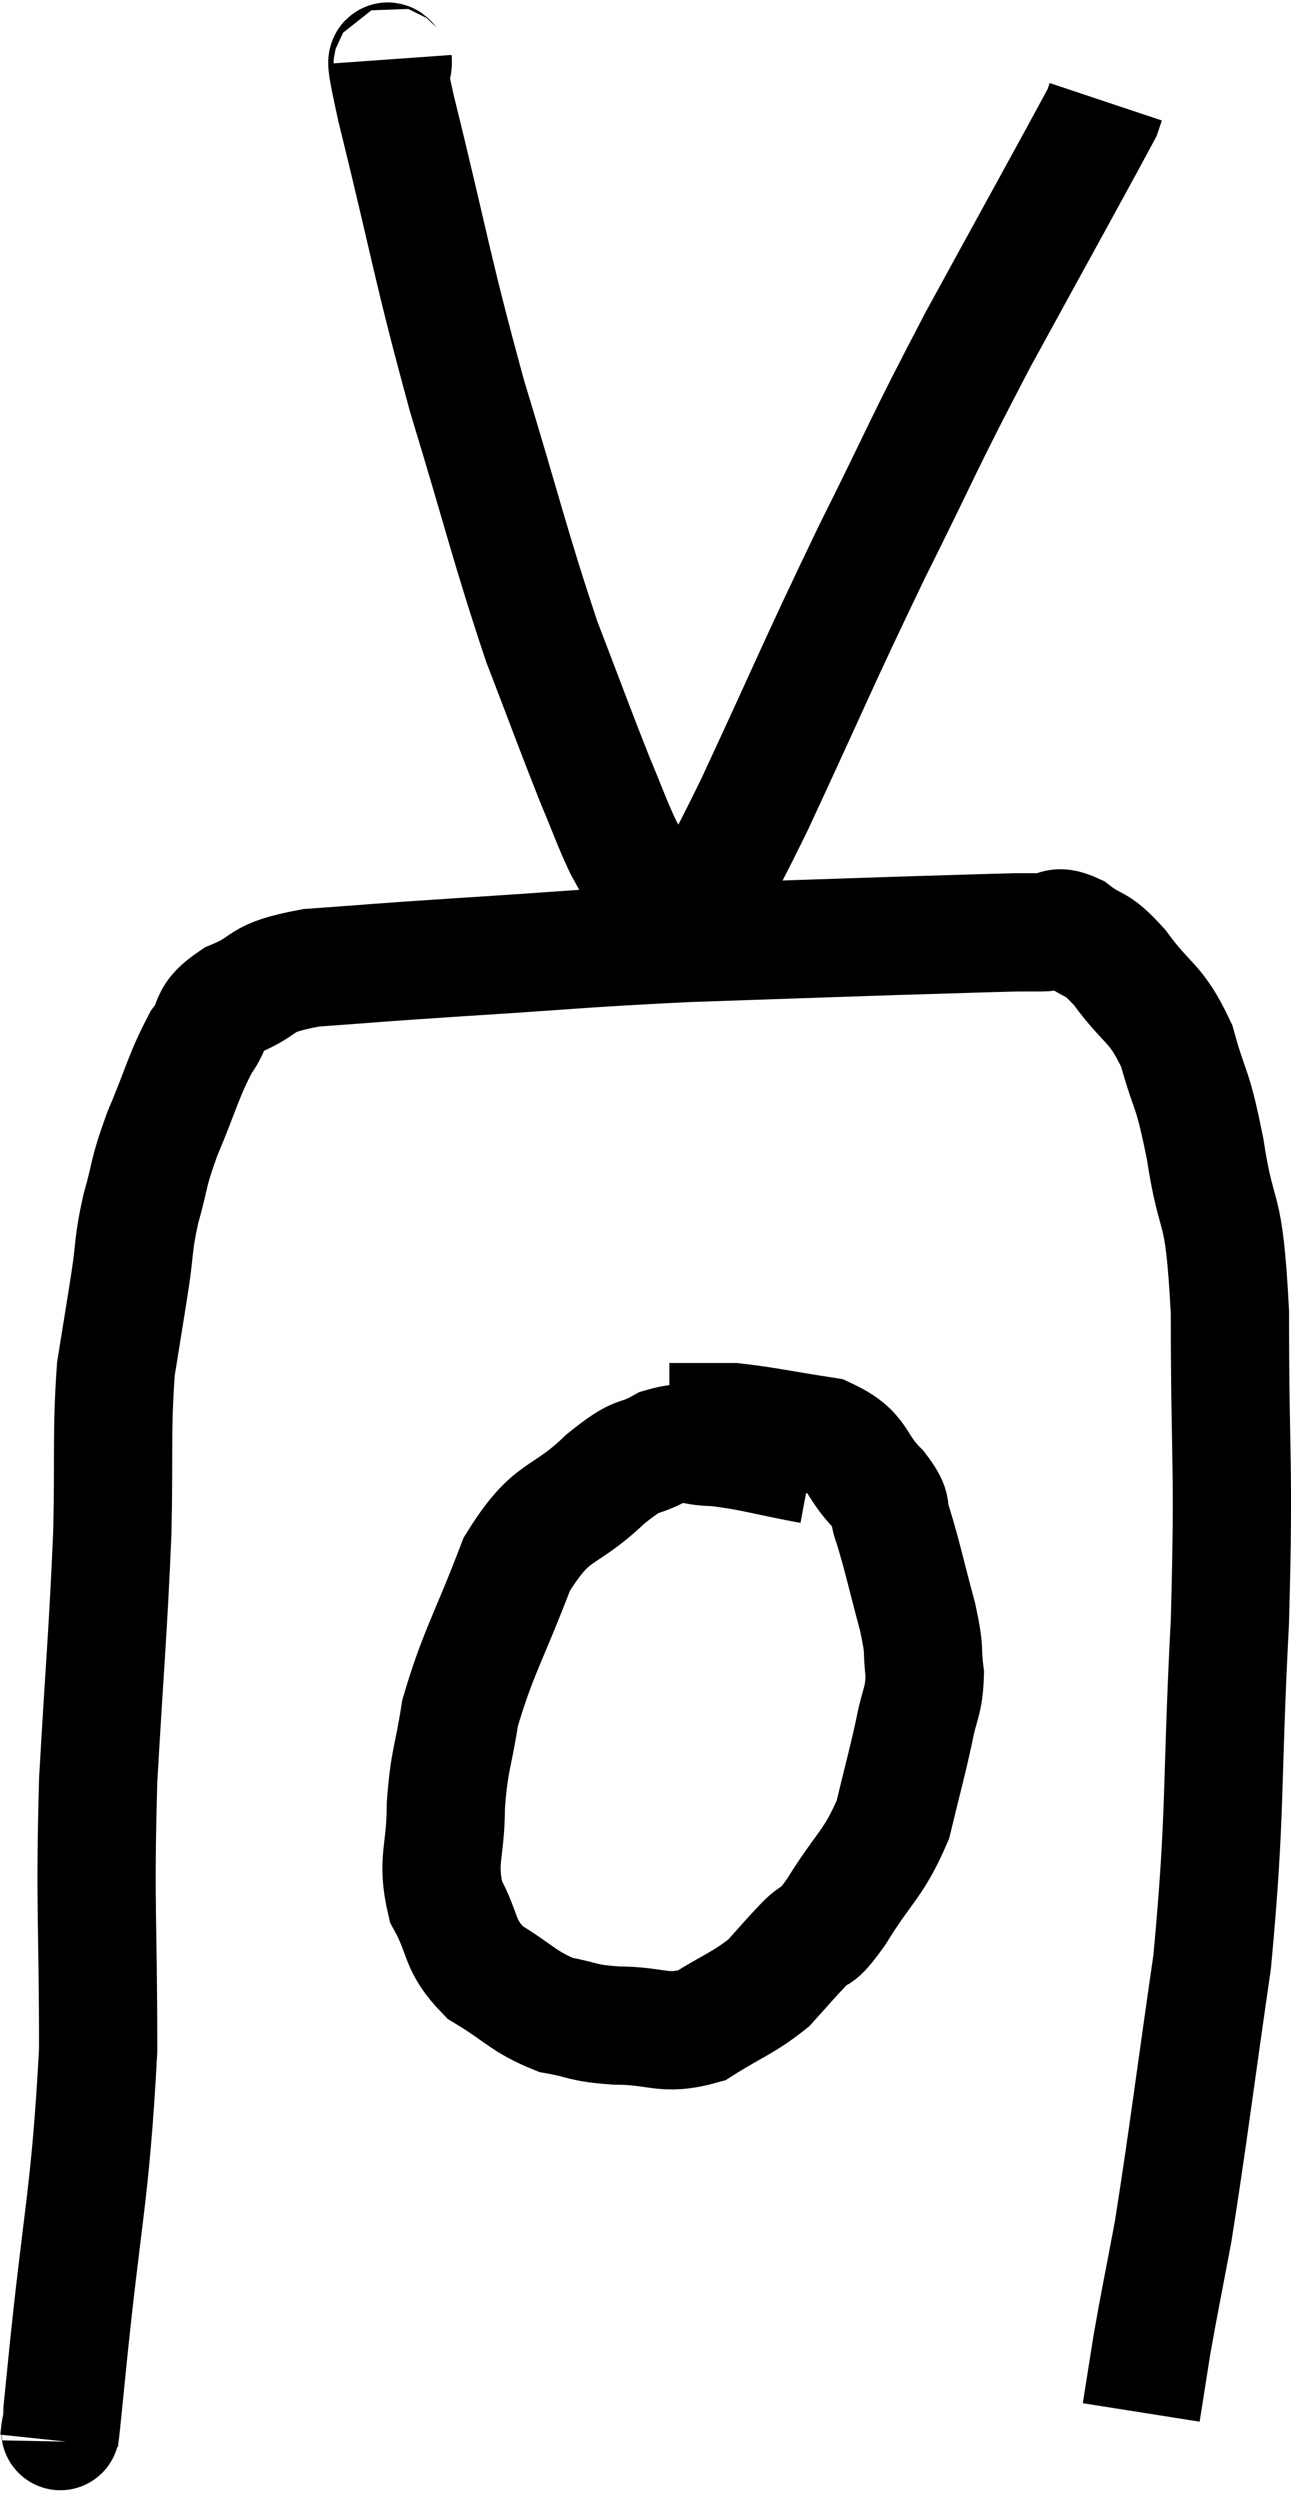 <svg xmlns="http://www.w3.org/2000/svg" viewBox="12.5 3.98 21.833 42.26" width="21.833" height="42.26"><path d="M 13.5 45.24 C 13.56 44.67, 13.455 45.75, 13.62 44.1 C 13.89 41.37, 14.025 41.145, 14.16 38.64 C 14.16 36.36, 14.1 36.27, 14.16 34.08 C 14.28 31.98, 14.325 31.62, 14.4 29.88 C 14.43 28.5, 14.385 28.185, 14.46 27.12 C 14.58 26.37, 14.595 26.295, 14.7 25.62 C 14.79 25.02, 14.745 25.035, 14.88 24.42 C 15.06 23.79, 14.985 23.865, 15.24 23.16 C 15.57 22.38, 15.6 22.17, 15.9 21.6 C 16.17 21.24, 15.975 21.195, 16.44 20.88 C 17.1 20.61, 16.8 20.52, 17.76 20.34 C 19.02 20.25, 18.69 20.265, 20.28 20.16 C 22.2 20.04, 22.275 20.01, 24.12 19.92 C 25.89 19.86, 26.265 19.845, 27.66 19.8 C 28.68 19.77, 29.085 19.755, 29.7 19.74 C 29.91 19.74, 29.88 19.74, 30.12 19.74 C 30.39 19.74, 30.33 19.59, 30.66 19.74 C 31.05 20.04, 31.005 19.86, 31.44 20.34 C 31.92 21, 32.04 20.895, 32.4 21.66 C 32.64 22.53, 32.655 22.275, 32.88 23.4 C 33.09 24.78, 33.195 24.165, 33.3 26.16 C 33.3 28.77, 33.375 28.635, 33.3 31.38 C 33.15 34.26, 33.24 34.56, 33 37.14 C 32.67 39.42, 32.595 40.08, 32.34 41.7 C 32.16 42.66, 32.115 42.855, 31.98 43.62 C 31.89 44.19, 31.845 44.475, 31.8 44.76 C 31.8 44.76, 31.8 44.76, 31.8 44.76 L 31.8 44.76" fill="none" stroke="black" stroke-width="2"></path><path d="M 19.14 4.98 C 19.17 5.4, 18.885 4.395, 19.2 5.82 C 19.8 8.25, 19.785 8.43, 20.4 10.68 C 21.03 12.75, 21.12 13.2, 21.66 14.82 C 22.11 15.99, 22.215 16.29, 22.56 17.16 C 22.8 17.73, 22.83 17.85, 23.04 18.3 C 23.22 18.63, 23.295 18.75, 23.4 18.96 C 23.43 19.05, 23.31 18.975, 23.46 19.14 C 23.73 19.38, 23.865 19.5, 24 19.62 C 24 19.62, 24 19.62, 24 19.62 C 24 19.62, 23.97 19.605, 24 19.62 C 24.06 19.65, 23.805 20.19, 24.12 19.68 C 24.69 18.63, 24.48 19.17, 25.26 17.58 C 26.25 15.45, 26.295 15.285, 27.24 13.32 C 28.14 11.52, 28.065 11.58, 29.04 9.72 C 30.09 7.8, 30.6 6.885, 31.14 5.88 C 31.17 5.79, 31.185 5.745, 31.2 5.7 C 31.2 5.7, 31.2 5.7, 31.2 5.7 L 31.2 5.7" fill="none" stroke="black" stroke-width="2"></path><path d="M 26.22 28.74 C 25.41 28.59, 25.23 28.515, 24.6 28.44 C 24.15 28.44, 24.165 28.305, 23.7 28.44 C 23.22 28.71, 23.355 28.485, 22.74 28.98 C 21.99 29.7, 21.855 29.43, 21.24 30.42 C 20.76 31.68, 20.58 31.92, 20.28 32.94 C 20.16 33.72, 20.1 33.705, 20.04 34.5 C 20.04 35.31, 19.875 35.415, 20.04 36.12 C 20.37 36.72, 20.235 36.84, 20.7 37.32 C 21.3 37.68, 21.345 37.815, 21.9 38.04 C 22.41 38.13, 22.305 38.175, 22.92 38.22 C 23.64 38.22, 23.715 38.4, 24.36 38.22 C 24.93 37.86, 25.065 37.845, 25.5 37.5 C 25.8 37.17, 25.815 37.14, 26.1 36.84 C 26.37 36.57, 26.265 36.825, 26.64 36.3 C 27.12 35.52, 27.27 35.505, 27.6 34.74 C 27.78 33.99, 27.825 33.855, 27.96 33.24 C 28.05 32.76, 28.125 32.76, 28.14 32.28 C 28.08 31.8, 28.155 31.95, 28.02 31.32 C 27.81 30.54, 27.765 30.3, 27.6 29.76 C 27.48 29.46, 27.645 29.535, 27.36 29.16 C 26.91 28.71, 27.075 28.545, 26.46 28.26 C 25.68 28.14, 25.44 28.08, 24.9 28.02 C 24.6 28.02, 24.495 28.02, 24.3 28.02 C 24.21 28.02, 24.24 28.02, 24.12 28.02 L 23.82 28.02" fill="none" stroke="black" stroke-width="2"></path></svg>